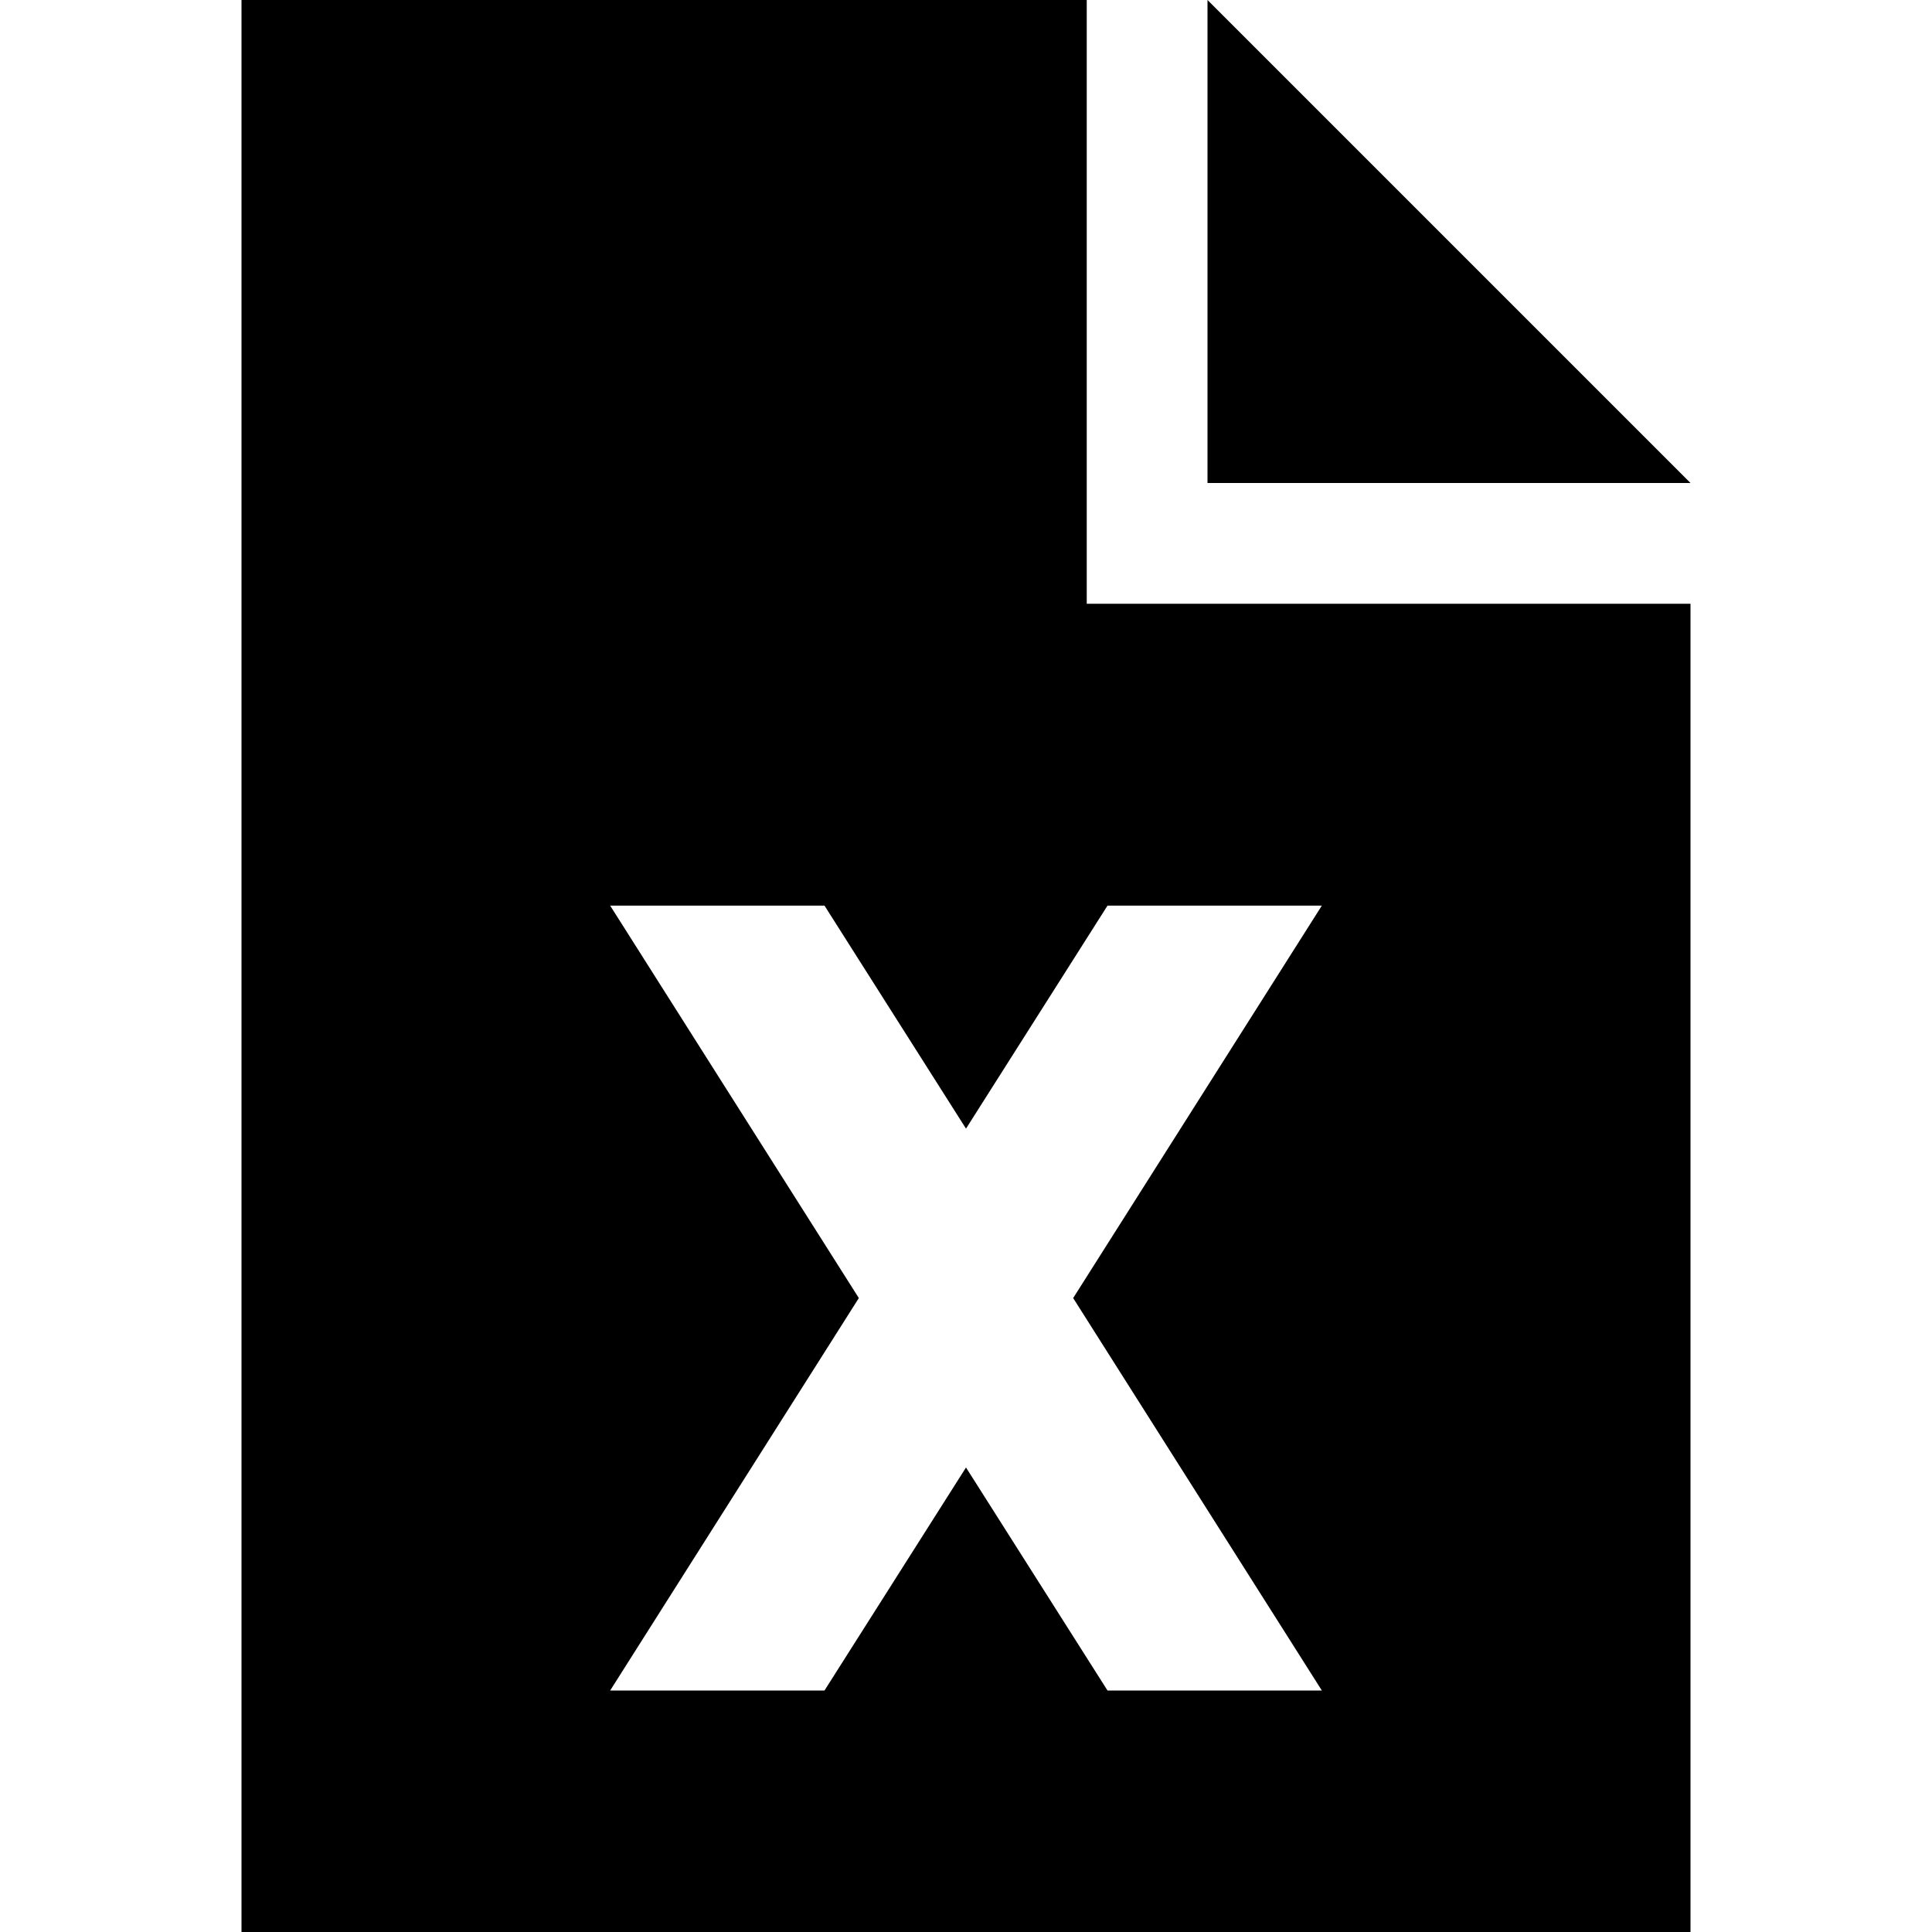 <svg xmlns="http://www.w3.org/2000/svg" width="24" height="24" viewBox="0 0 384 512"><path d="M224 0L0 0 0 512l384 0 0-352-160 0L224 0zm32 0l0 128 128 0L256 0zM97.7 240l56.8 0L192 299.1 229.5 240l56.8 0L220.4 344l65.9 104-56.8 0L192 388.9 154.5 448l-56.8 0 65.9-104L97.7 240z"/></svg>